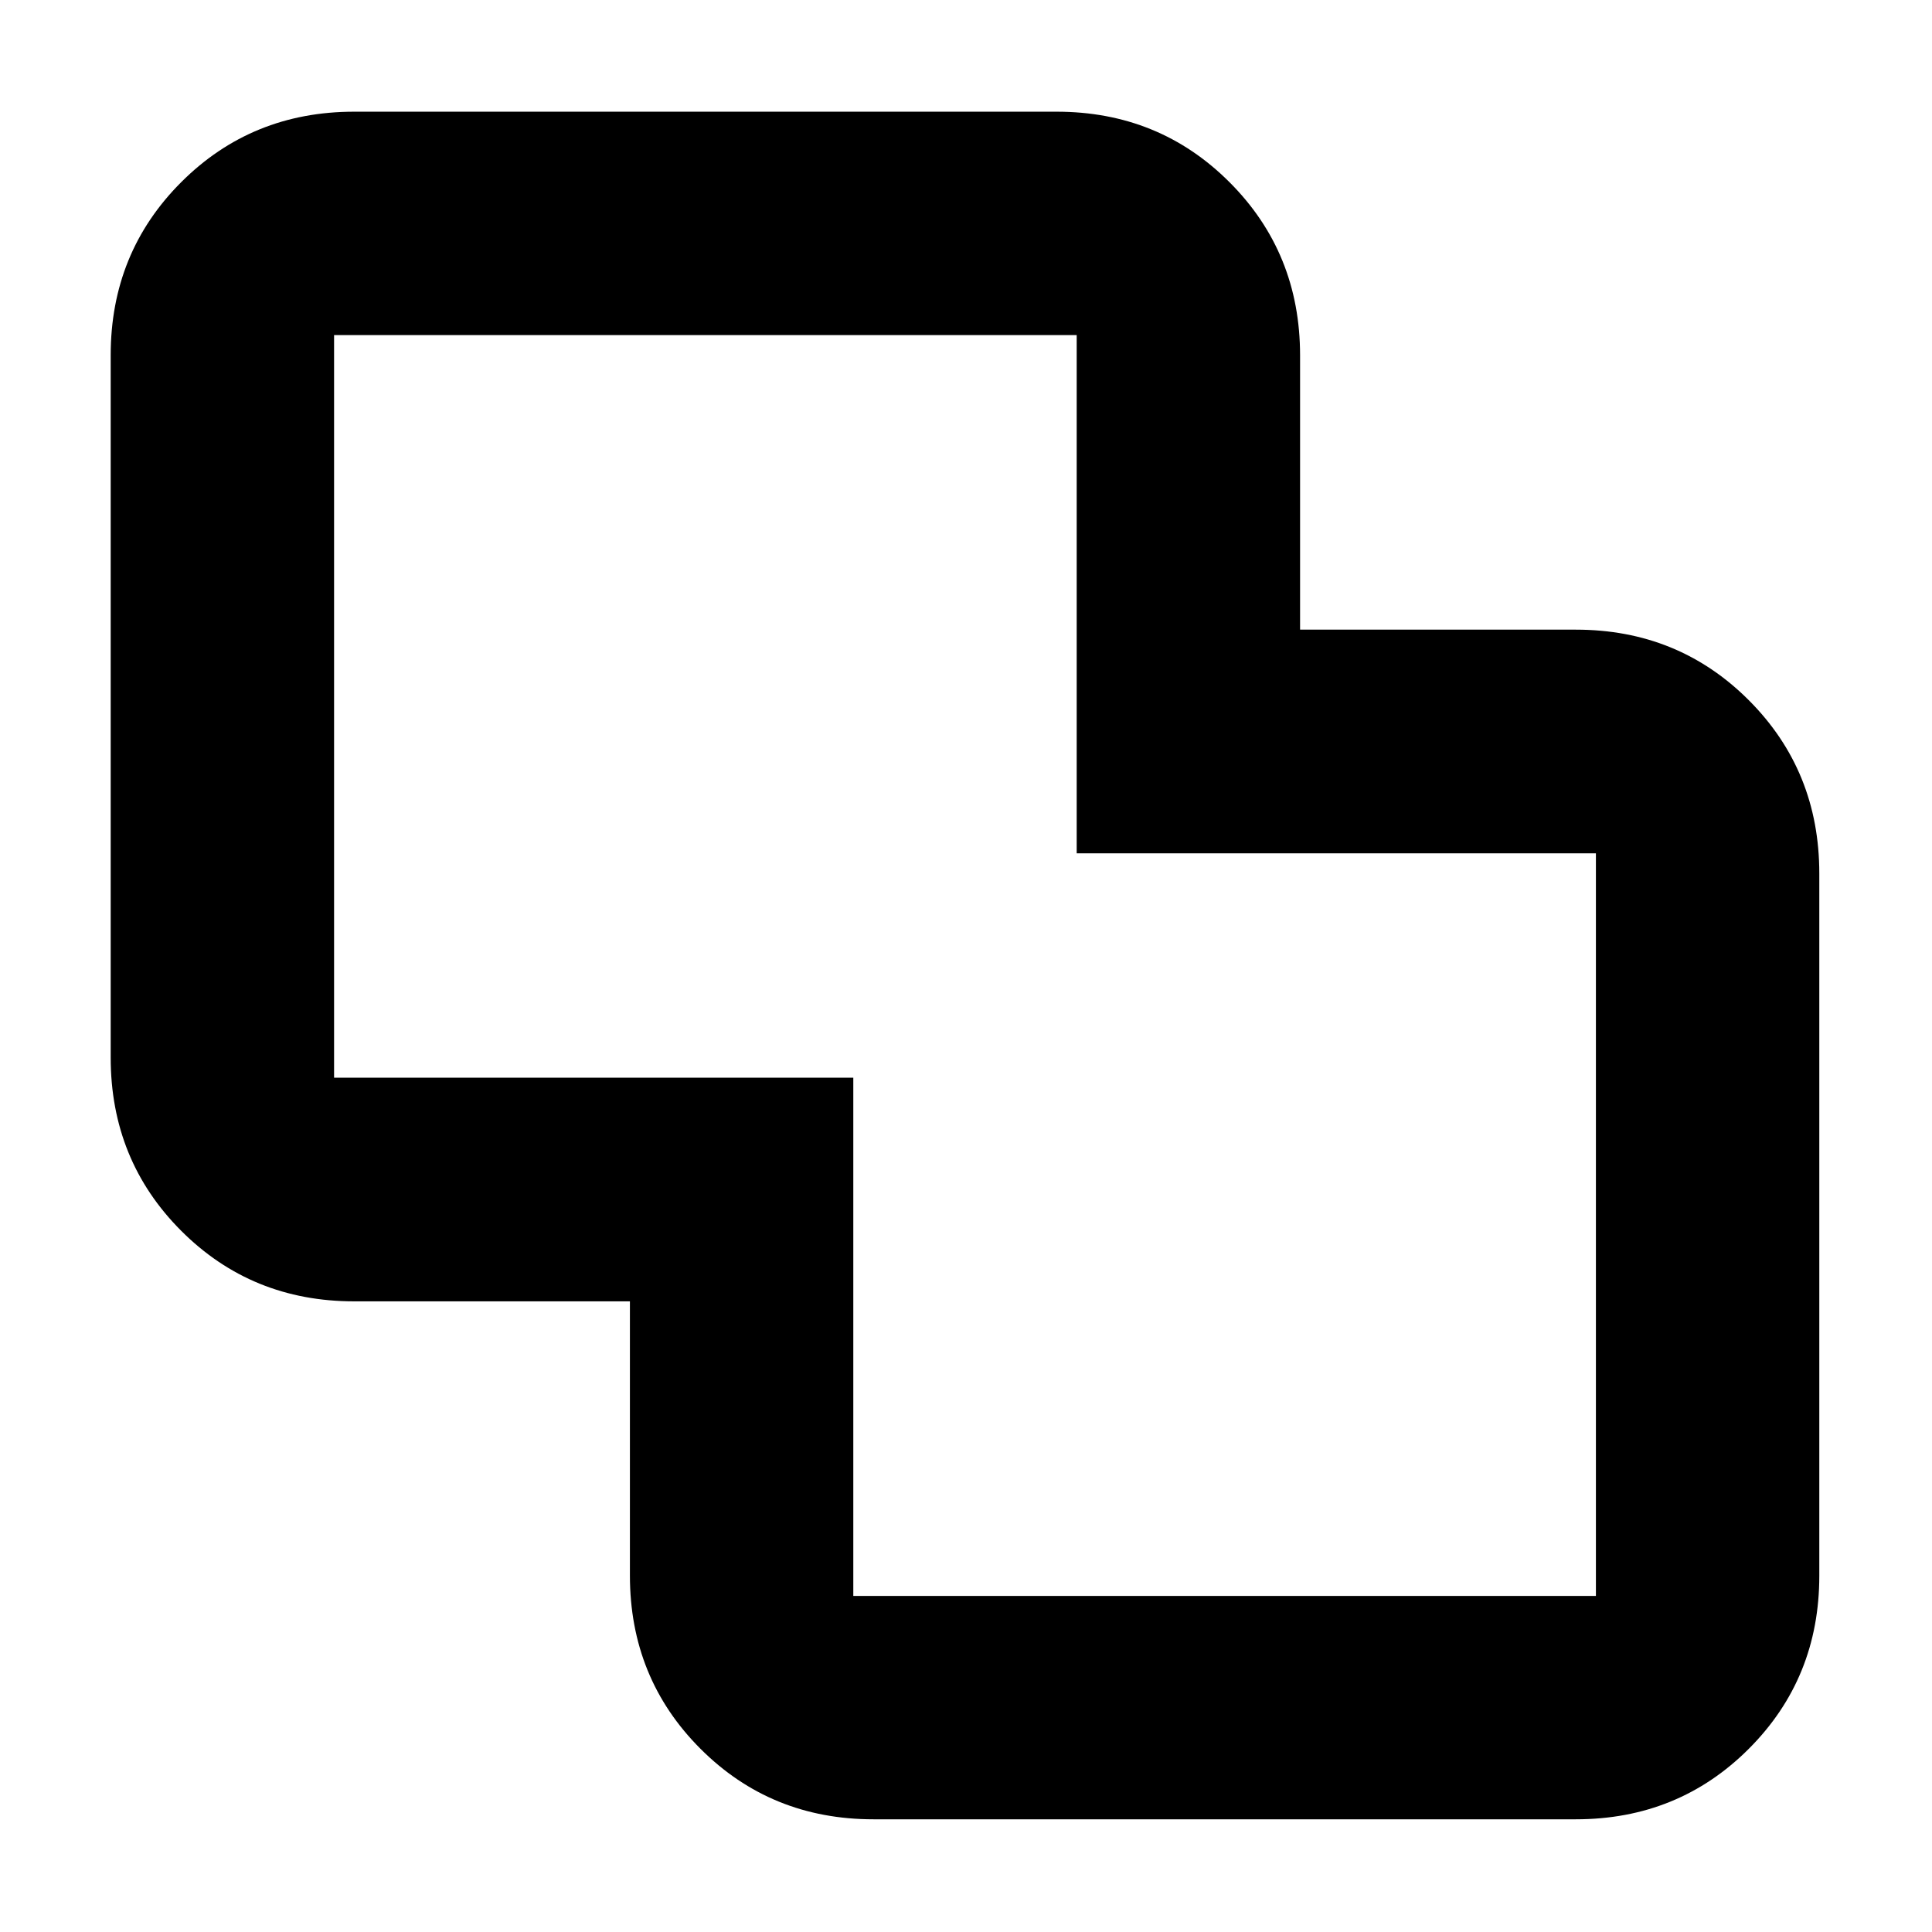 <svg xmlns="http://www.w3.org/2000/svg" height="24" viewBox="0 -960 960 960" width="24"><path d="M434-56q-50.94 0-85.97-35.07Q313-126.13 313-177.12v-136.25H176q-50.94 0-85.97-35.06Q55-383.5 55-434.5v-349q0-50.94 35.03-85.97T176-904.5h349q50.94 0 85.97 35.07Q646-834.37 646-783.38v136.25h137q50.94 0 85.97 35.06Q904-577 904-526v349q0 50.94-35.03 85.97T783-56H434Zm-10-111h369v-369H535v-257.5H166v369h258V-167Zm56-313.5Z"/></svg>